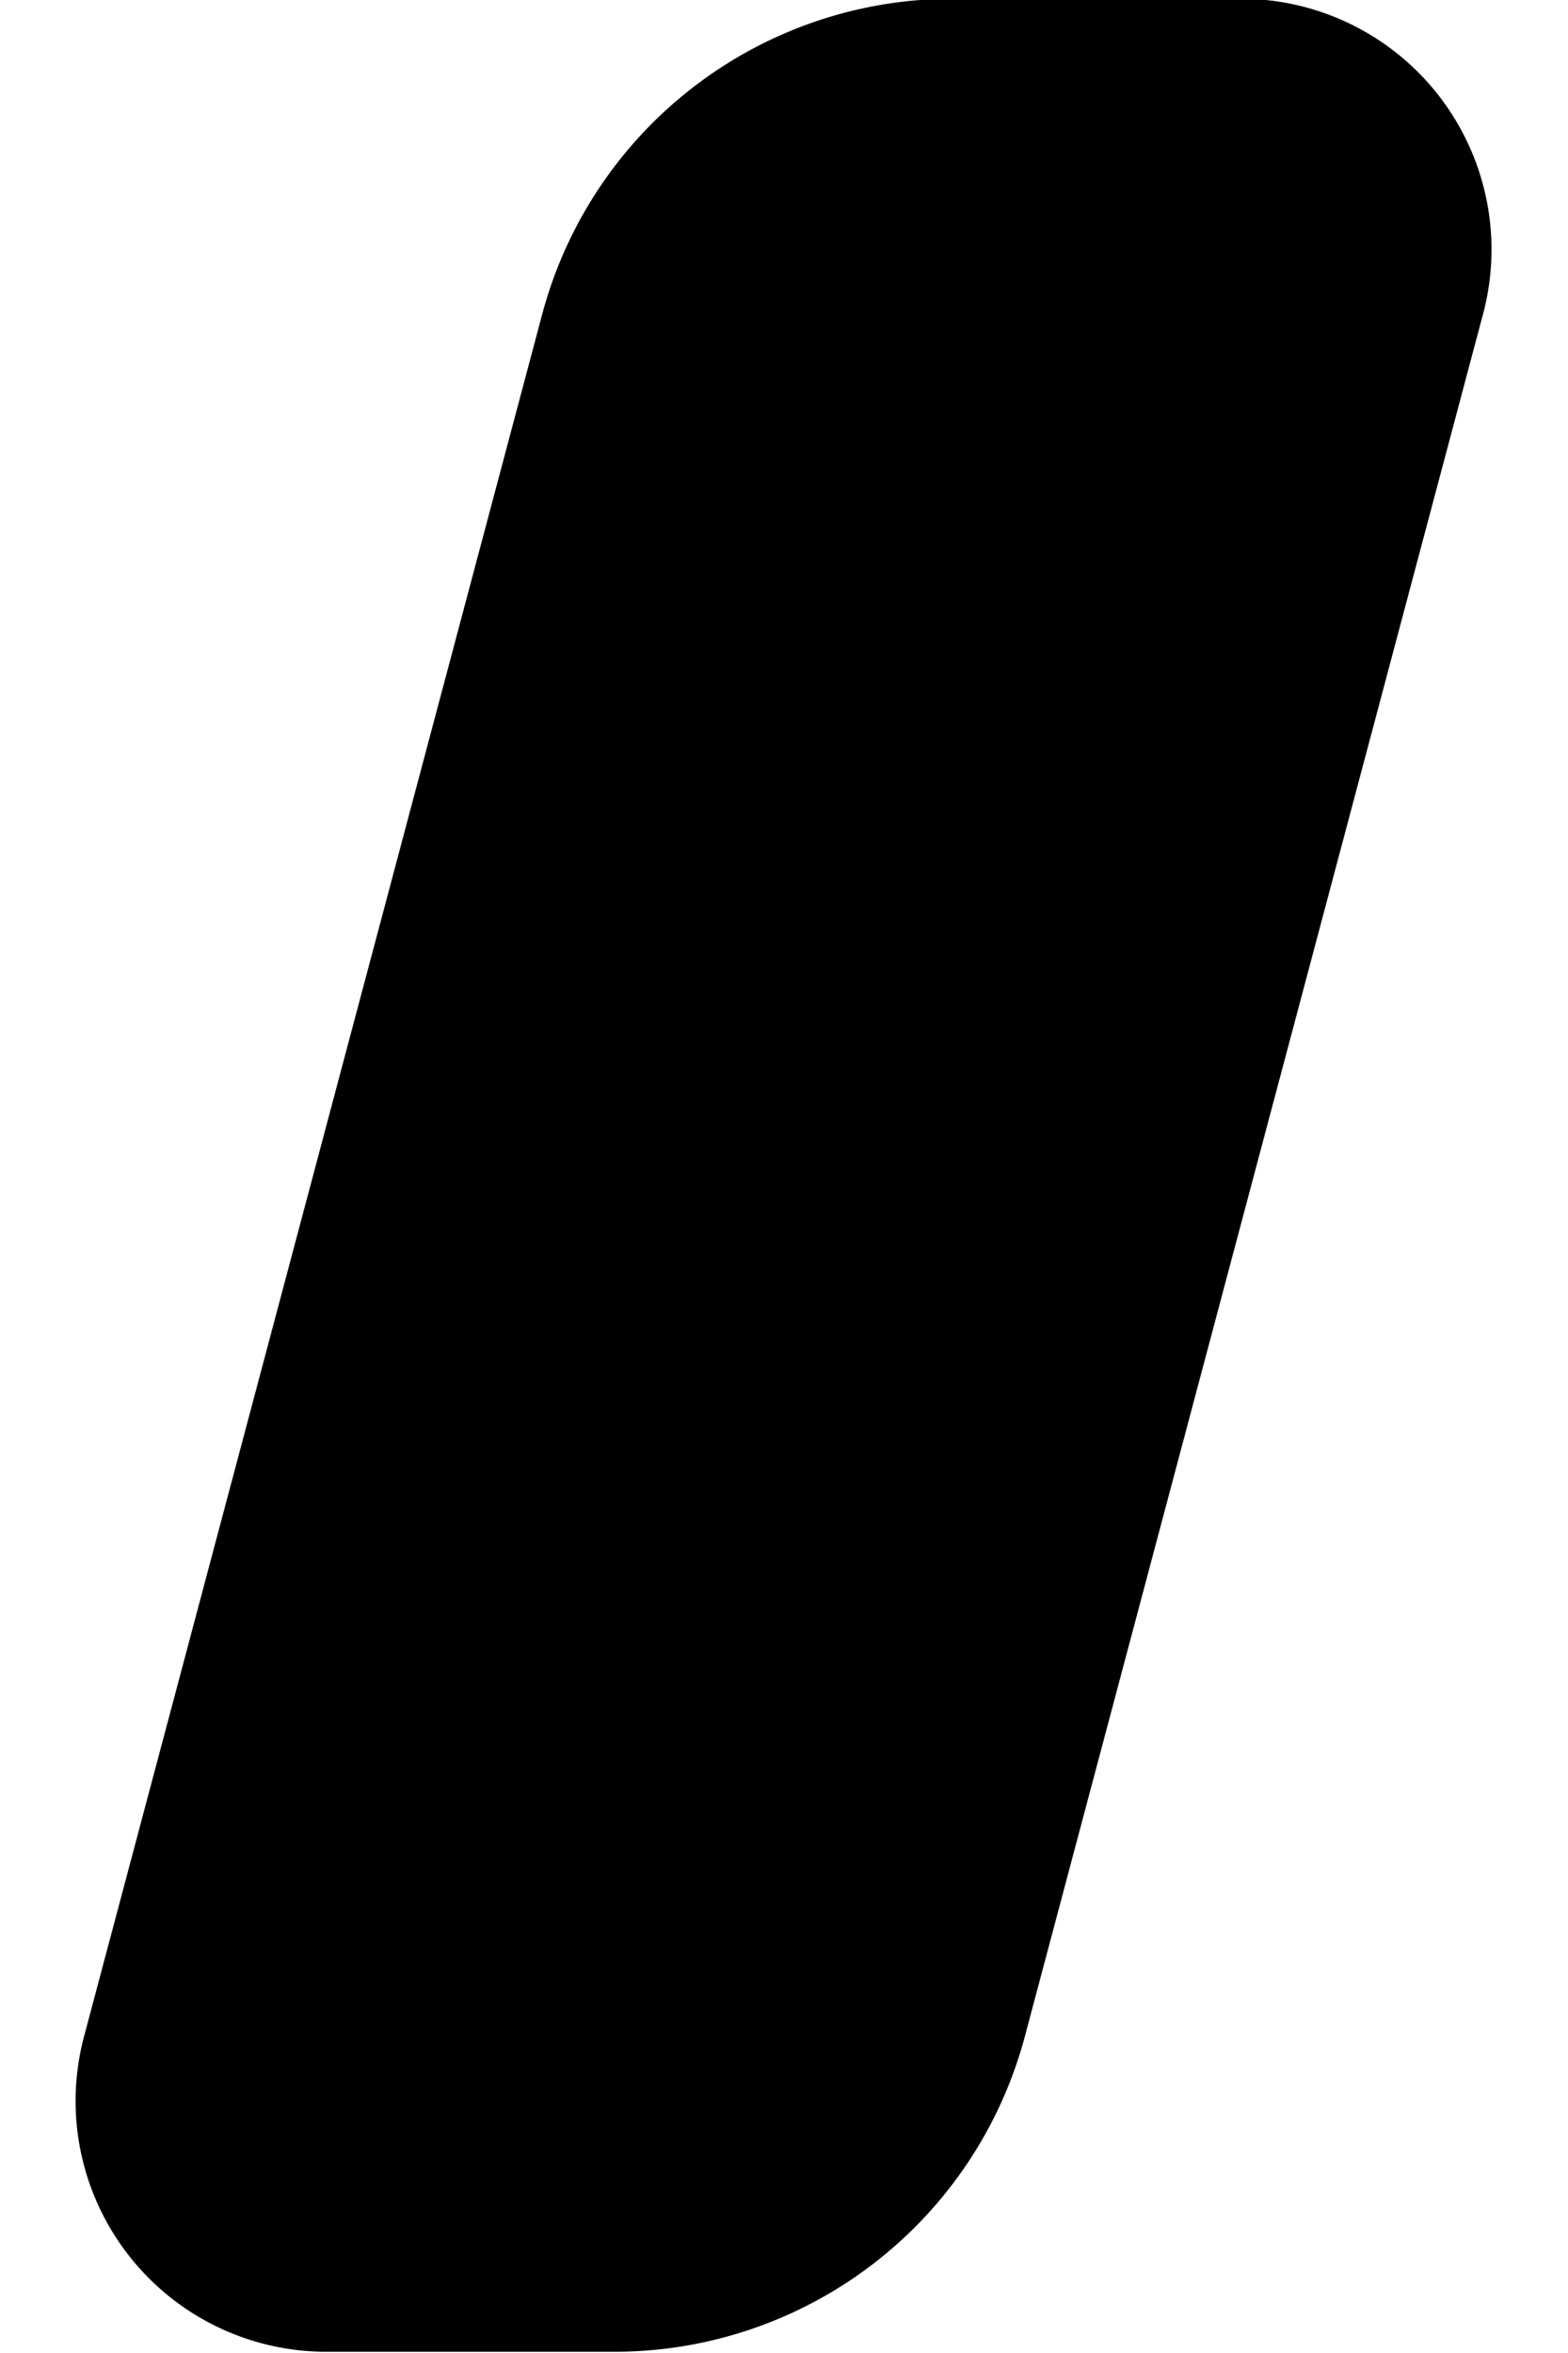 <?xml version="1.0" encoding="UTF-8" standalone="no"?>
<svg
   xmlns:dc="http://purl.org/dc/elements/1.1/"
   xmlns:cc="http://creativecommons.org/ns#"
   xmlns:rdf="http://www.w3.org/1999/02/22-rdf-syntax-ns#"
   xmlns:svg="http://www.w3.org/2000/svg"
   xmlns="http://www.w3.org/2000/svg"
   xmlns:sodipodi="http://sodipodi.sourceforge.net/DTD/sodipodi-0.dtd"
   xmlns:inkscape="http://www.inkscape.org/namespaces/inkscape"
   width="1.27mm"
   height="1.905mm"
   viewBox="0 0 1.27 1.905"
   version="1.1"
   id="svg863"
   sodipodi:docname="comma.svg"
   inkscape:version="1.0 (4035a4fb49, 2020-05-01)">
  <defs
     id="defs857">
    <inkscape:path-effect
       hide_knots="false"
       only_selected="false"
       apply_with_radius="true"
       apply_no_radius="true"
       use_knot_distance="true"
       flexible="false"
       chamfer_steps="1"
       radius="1"
       mode="F"
       method="auto"
       unit="px"
       satellites_param="F,0,0,1,0,0.265,0,1 @ F,0,0,1,0,0.265,0,1 @ F,0,0,1,0,0.265,0,1 @ F,0,0,1,0,0.265,0,1"
       lpeversion="1"
       is_visible="true"
       id="path-effect835"
       effect="fillet_chamfer" />
  </defs>
  <sodipodi:namedview
     id="base"
     pagecolor="#ffffff"
     bordercolor="#666666"
     borderopacity="1.0"
     inkscape:pageopacity="0.0"
     inkscape:pageshadow="2"
     inkscape:zoom="7.919596"
     inkscape:cx="19.653272"
     inkscape:cy="0.35910872"
     inkscape:document-units="mm"
     inkscape:current-layer="layer1"
     showgrid="false"
     inkscape:window-width="1366"
     inkscape:window-height="716"
     inkscape:window-x="-8"
     inkscape:window-y="22"
     inkscape:window-maximized="1"
     fit-margin-top="0"
     fit-margin-left="0"
     fit-margin-right="0"
     fit-margin-bottom="0"
     inkscape:document-rotation="0" />
  <g
     inkscape:label="Ebene 1"
     inkscape:groupmode="layer"
     id="layer1"
     transform="translate(-58.631,-141.753)">
    <g
       style="font-size:10.583px;line-height:1.25;font-family:Corporate;-inkscape-font-specification:Corporate;letter-spacing:0px;word-spacing:0px;display:inline;stroke-width:0.265"
       id="text834-8"
       transform="translate(58.306,136.623)"
       aria-label=",">
      <path
         inkscape:original-d="M 0.32448114,7.0343584 0.83247953,5.1293644 H 1.5944771 l -0.5079984,1.904994 z"
         inkscape:path-effect="#path-effect835"
         id="path832"
         style="stroke-width:0.265"
         d="M 0.393,6.779 0.764,5.385 A 0.344,0.344 142.466 0 1 1.097,5.129 H 1.33 A 0.203,0.203 52.466 0 1 1.526,5.385 L 1.155,6.779 A 0.344,0.344 142.466 0 1 0.822,7.034 H 0.589 A 0.203,0.203 52.466 0 1 0.393,6.779 Z" />
    </g>
  </g>
</svg>

